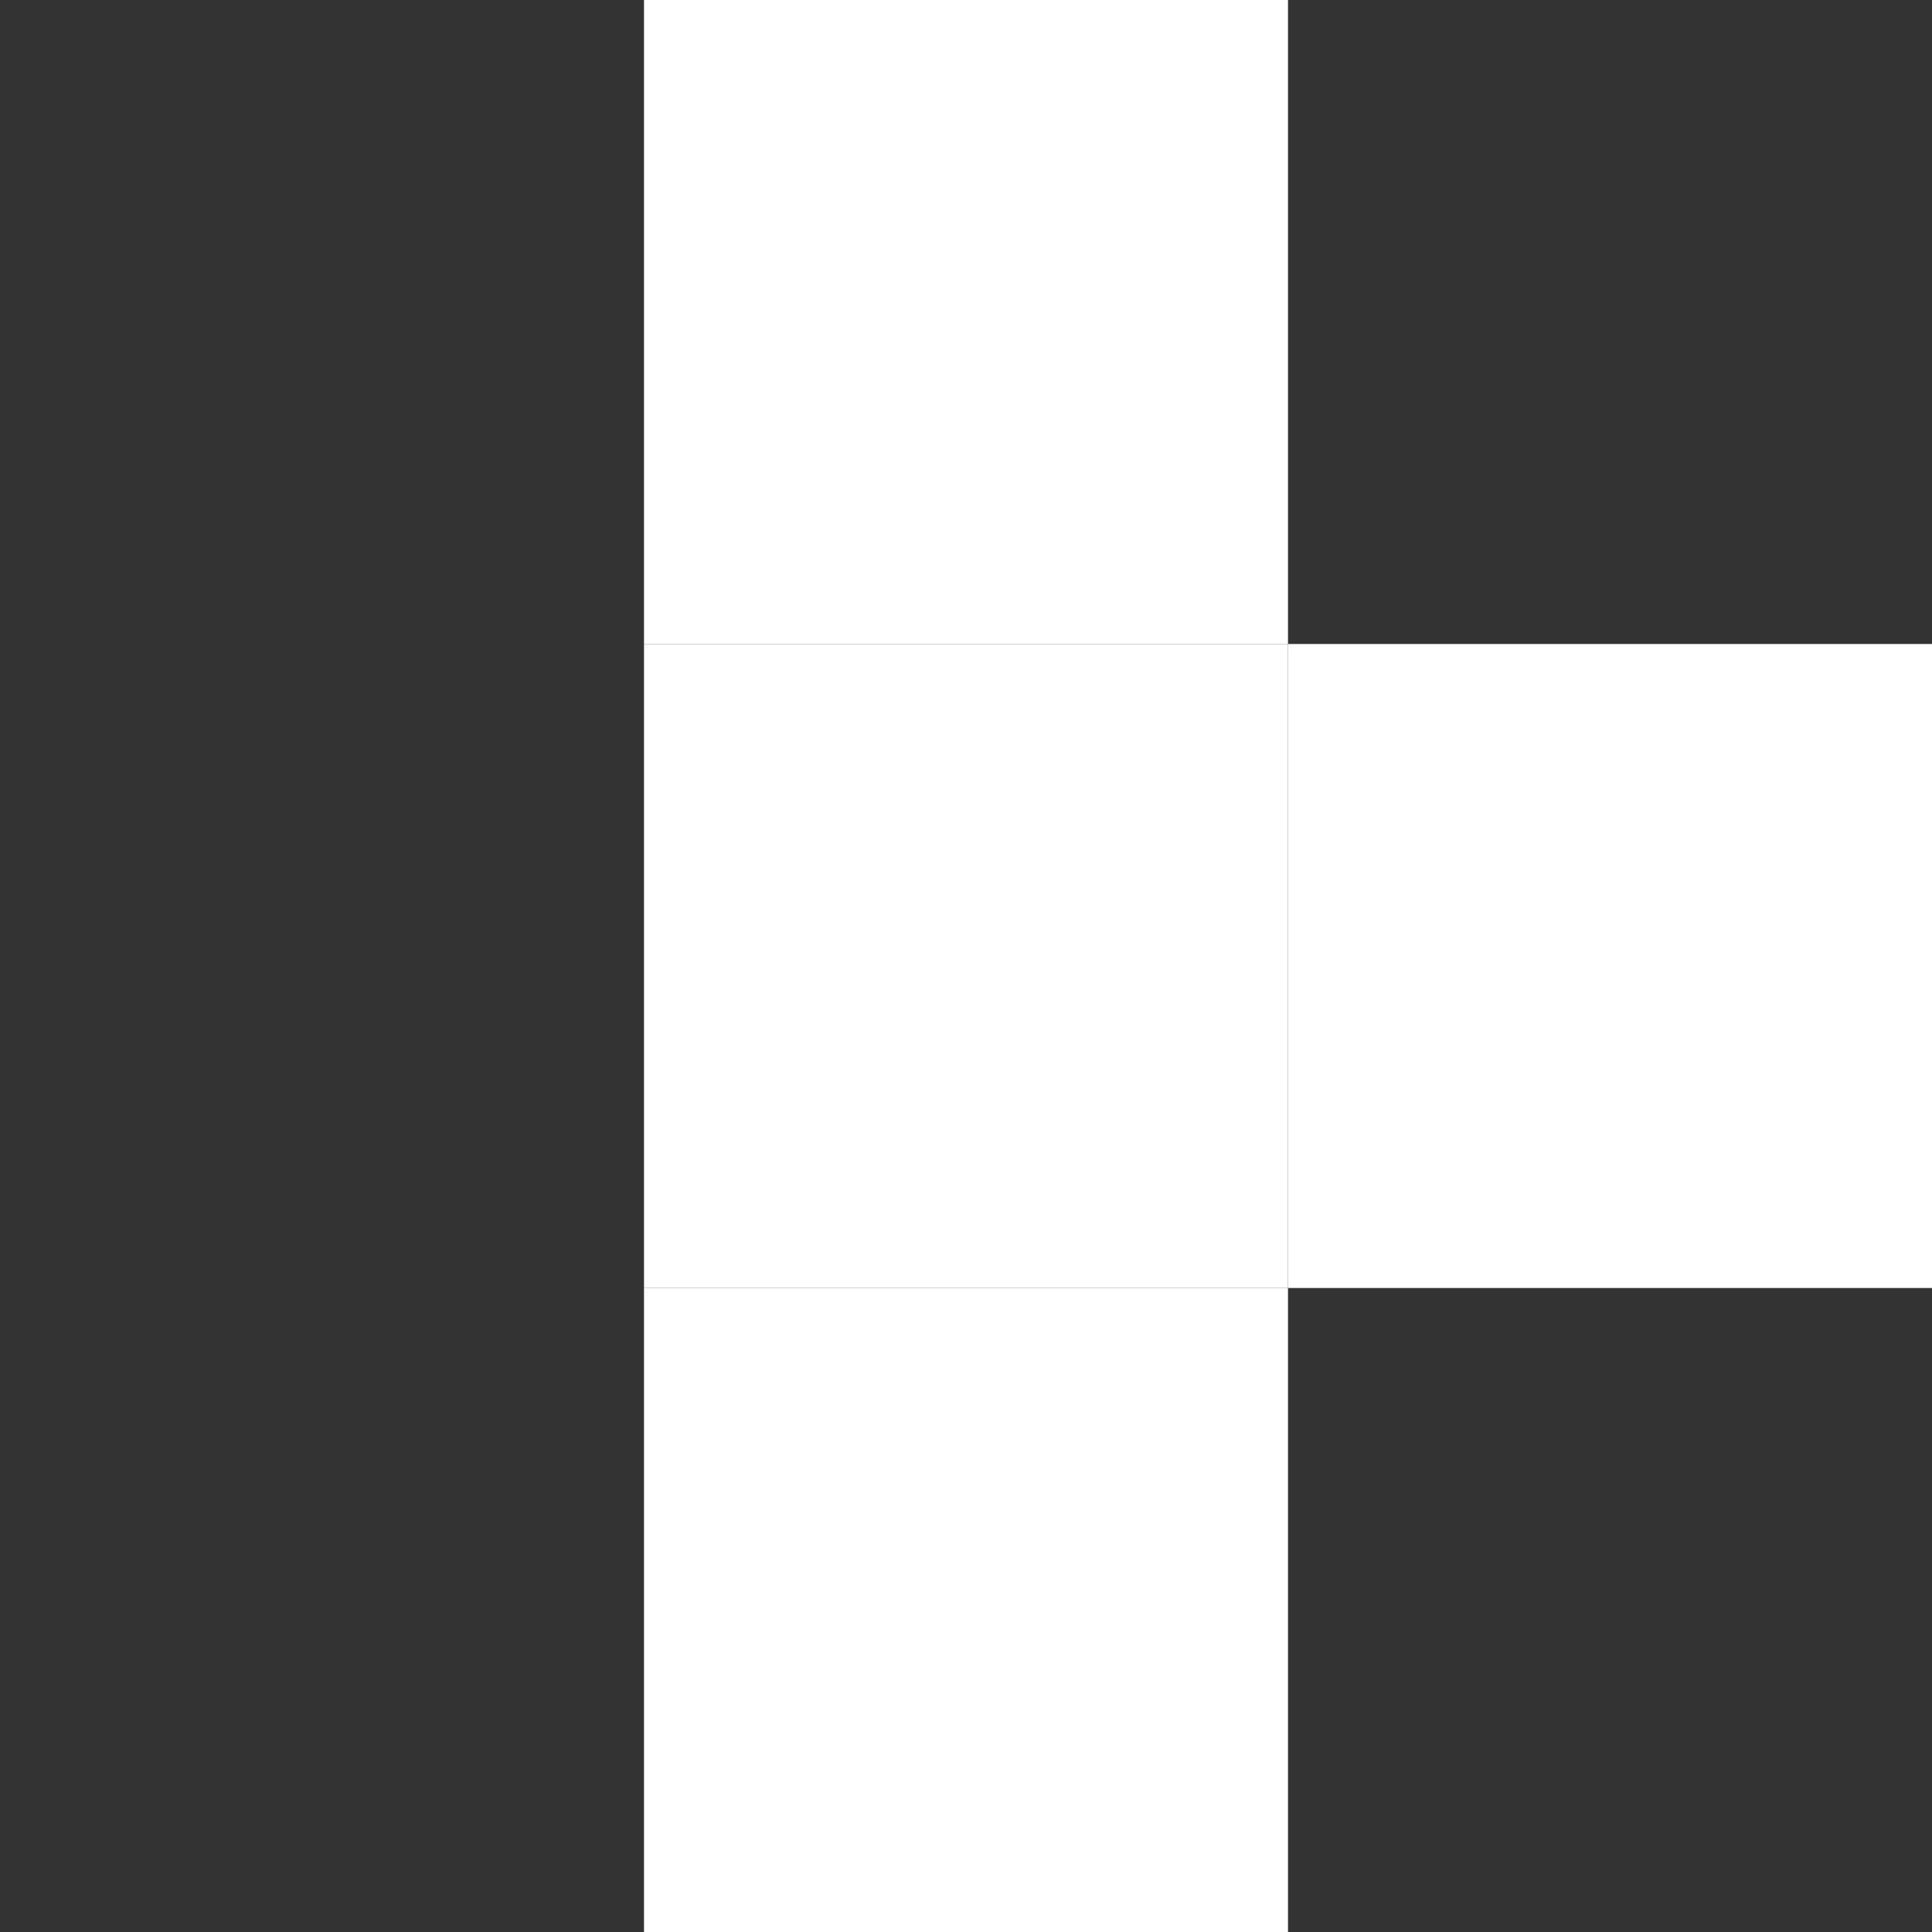 <?xml version="1.0" encoding="UTF-8"?>
<svg xmlns="http://www.w3.org/2000/svg" xmlns:xlink="http://www.w3.org/1999/xlink"
     width="120" height="120" viewBox="0 0 120 120">
<rect x="0" y="0" width="120" height="120" fill="#333333" stroke="none"/>
<defs>
</defs>
<rect x="0.0" y="0.0" width="40.0" height="40.0" fill="transparent" />
<rect x="0.0" y="40.0" width="40.0" height="40.0" fill="transparent" />
<rect x="0.0" y="80.0" width="40.0" height="40.0" fill="transparent" />
<rect x="40.0" y="0.0" width="40.0" height="40.0" fill="#ffffff" />
<rect x="40.0" y="40.0" width="40.0" height="40.0" fill="#ffffff" />
<rect x="40.0" y="80.0" width="40.0" height="40.0" fill="#ffffff" />
<rect x="80.0" y="0.0" width="40.0" height="40.0" fill="transparent" />
<rect x="80.0" y="40.0" width="40.0" height="40.0" fill="#ffffff" />
<rect x="80.0" y="80.0" width="40.0" height="40.0" fill="transparent" />
</svg>